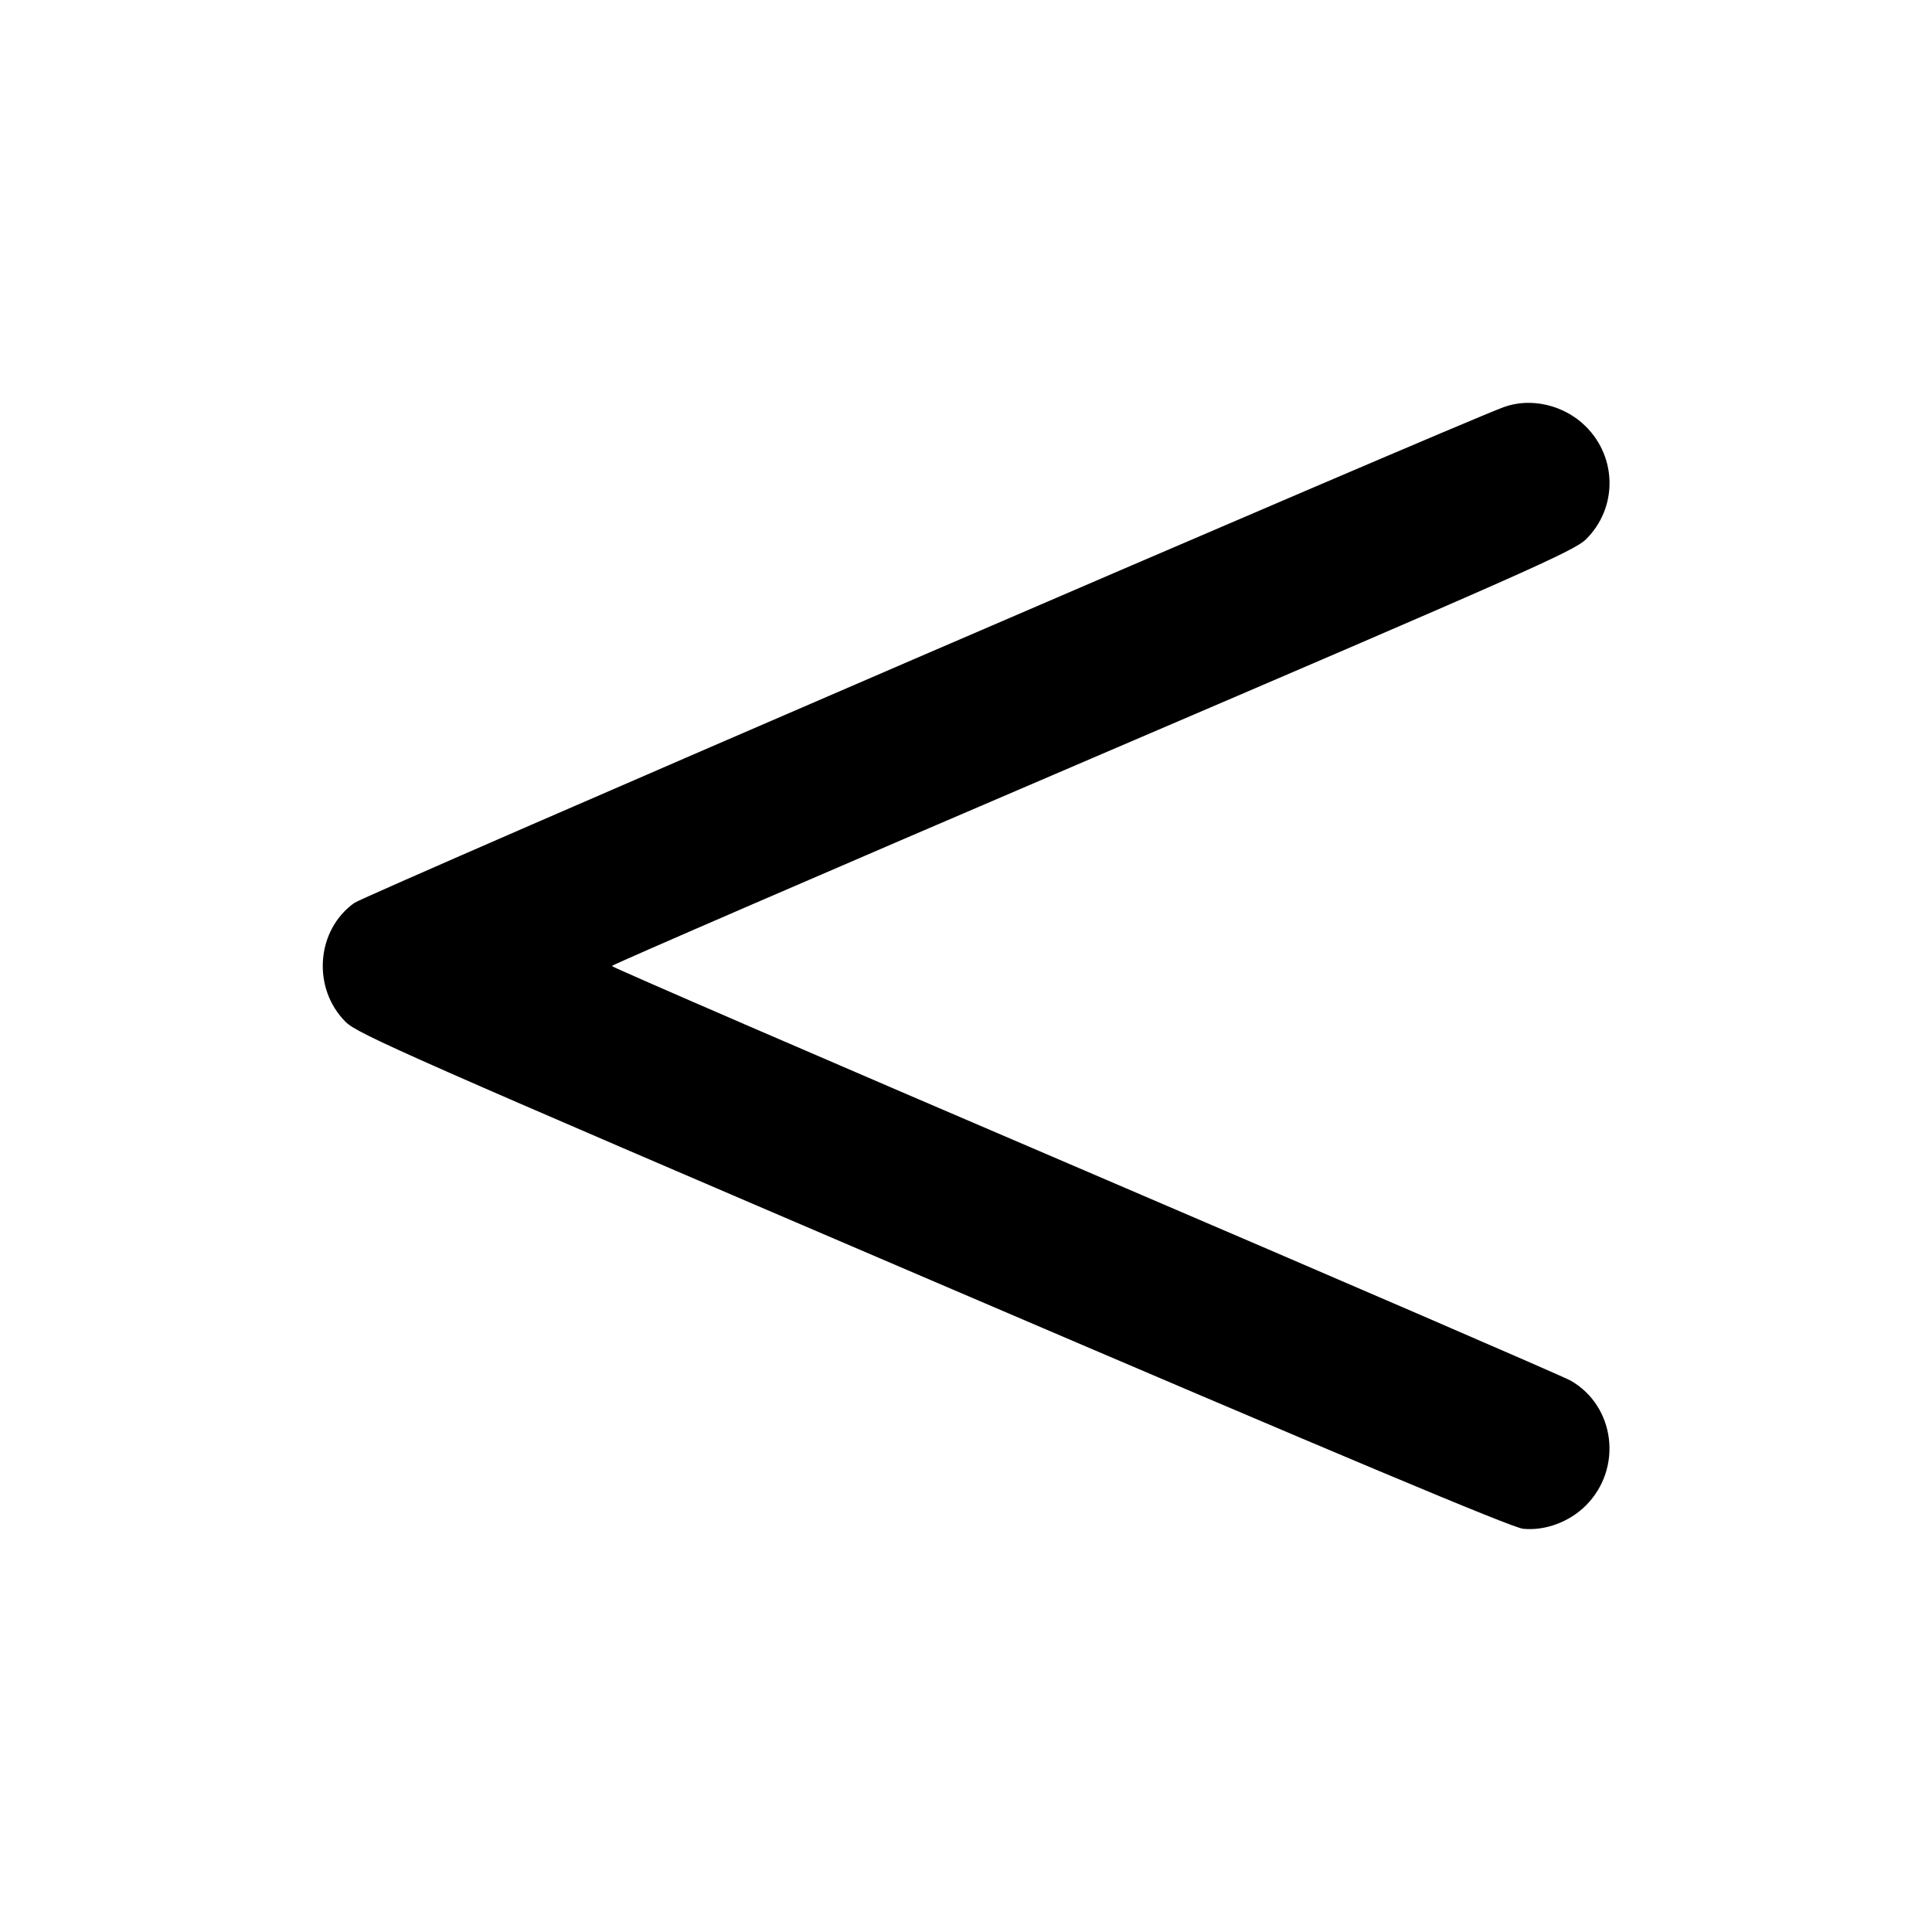 <svg xmlns="http://www.w3.org/2000/svg" width="24" height="24" viewBox="0 0 24 24" fill="none" stroke="currentColor" stroke-width="2" stroke-linecap="round" stroke-linejoin="round"><path d="M18.678 5.058 C 18.061 5.285,4.540 11.118,4.402 11.216 C 3.926 11.555,3.874 12.278,4.295 12.696 C 4.445 12.845,5.095 13.132,11.595 15.916 C 16.721 18.112,18.784 18.978,18.921 18.991 C 19.196 19.018,19.496 18.906,19.700 18.702 C 20.160 18.242,20.066 17.469,19.512 17.151 C 19.417 17.097,16.698 15.922,13.470 14.539 C 10.242 13.157,7.600 12.014,7.600 12.000 C 7.600 11.986,10.287 10.823,13.570 9.417 C 18.979 7.100,19.555 6.845,19.704 6.697 C 20.092 6.311,20.091 5.689,19.701 5.299 C 19.433 5.031,19.017 4.933,18.678 5.058 " stroke="none" fill-rule="evenodd" fill="black"></path></svg>